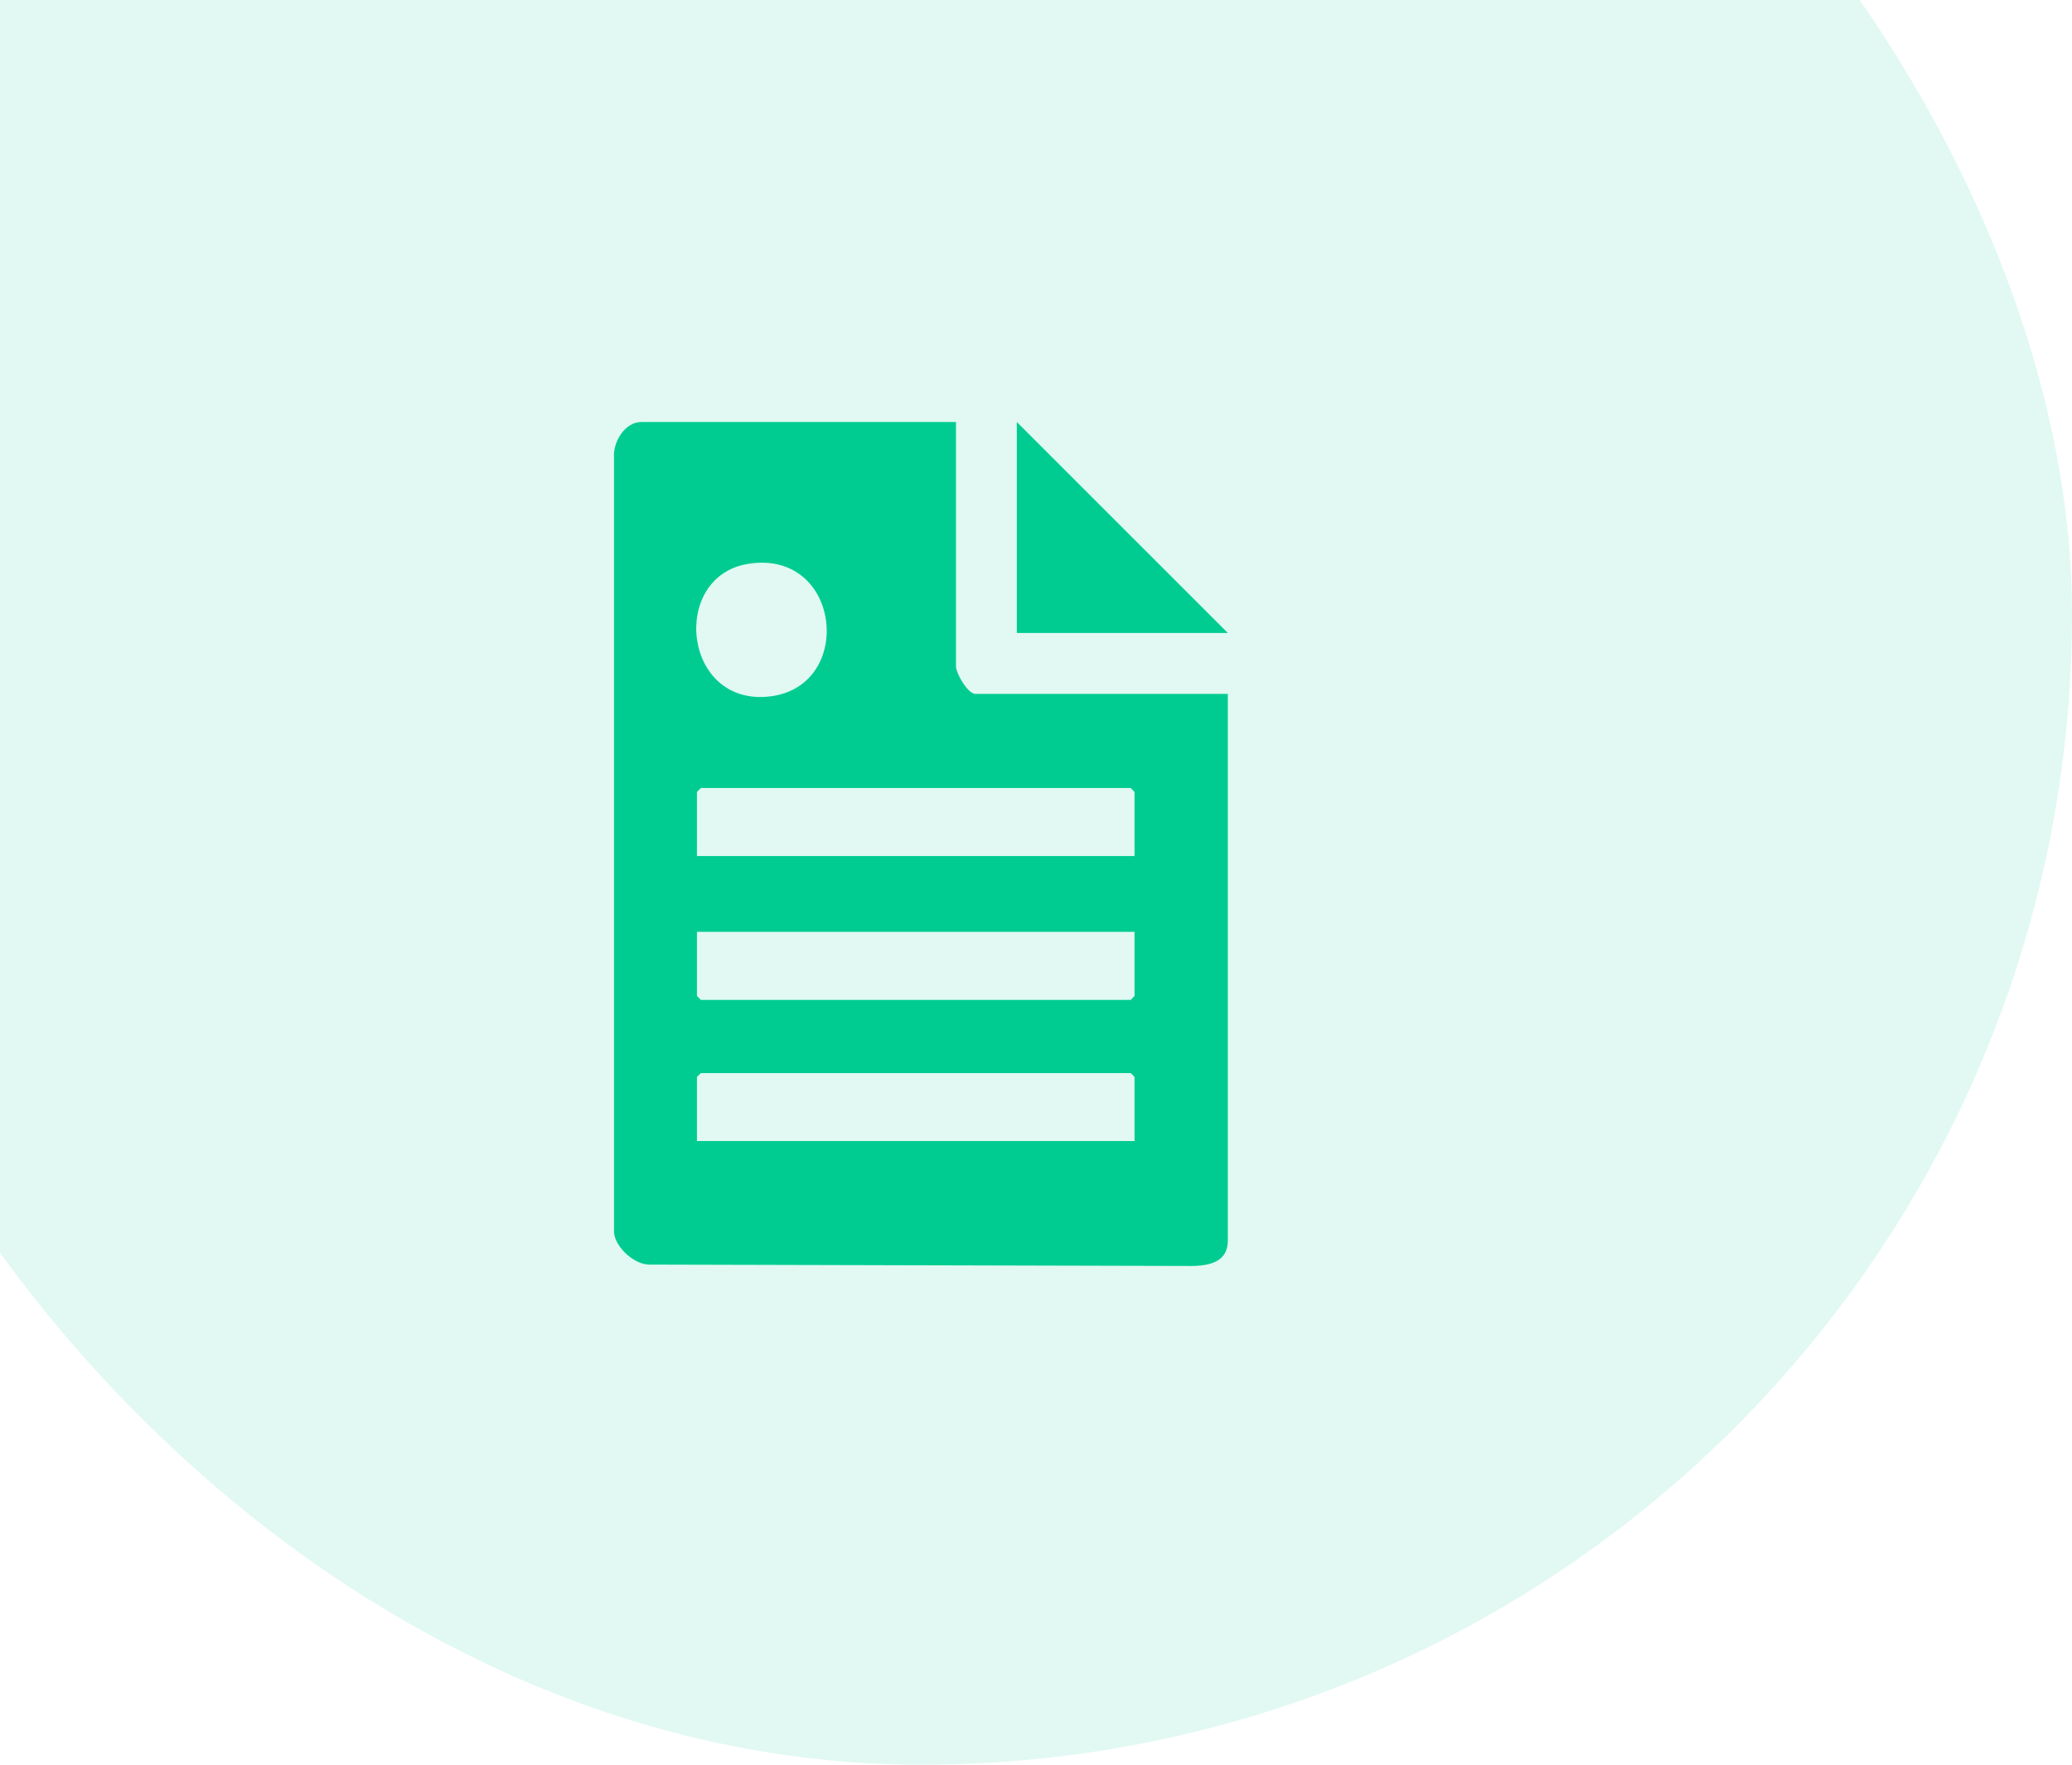<svg width="108" height="92" viewBox="0 0 108 92" fill="none" xmlns="http://www.w3.org/2000/svg">
<rect x="-12" y="-28" width="120" height="120" rx="60" fill="#00CC92" fill-opacity="0.12"/>
<path d="M50.838 36.175C50.449 36.175 49.83 35.109 49.83 34.741V22H33.431C32.566 22 31.955 23.034 32.003 23.835V64.197C32.003 64.934 33 65.928 33.852 65.928L62.088 66C63.5 66 64 65.5 64 64.654V36.175H50.838ZM38.992 29.396C43.84 28.611 44.586 35.742 40.167 36.303C35.589 36.88 34.898 30.061 38.992 29.396ZM59.136 59.485H36.327V56.144L36.533 55.944H58.938L59.136 56.144V59.485ZM59.136 51.921L58.938 52.129H36.533L36.327 51.921V48.58H59.136V51.921ZM59.136 44.629H36.327V41.288L36.533 41.079H58.938L59.136 41.288V44.629Z" fill="#00CC92"/>
<path d="M64 33H53V22L64 33Z" fill="#00CC92"/>
</svg>
